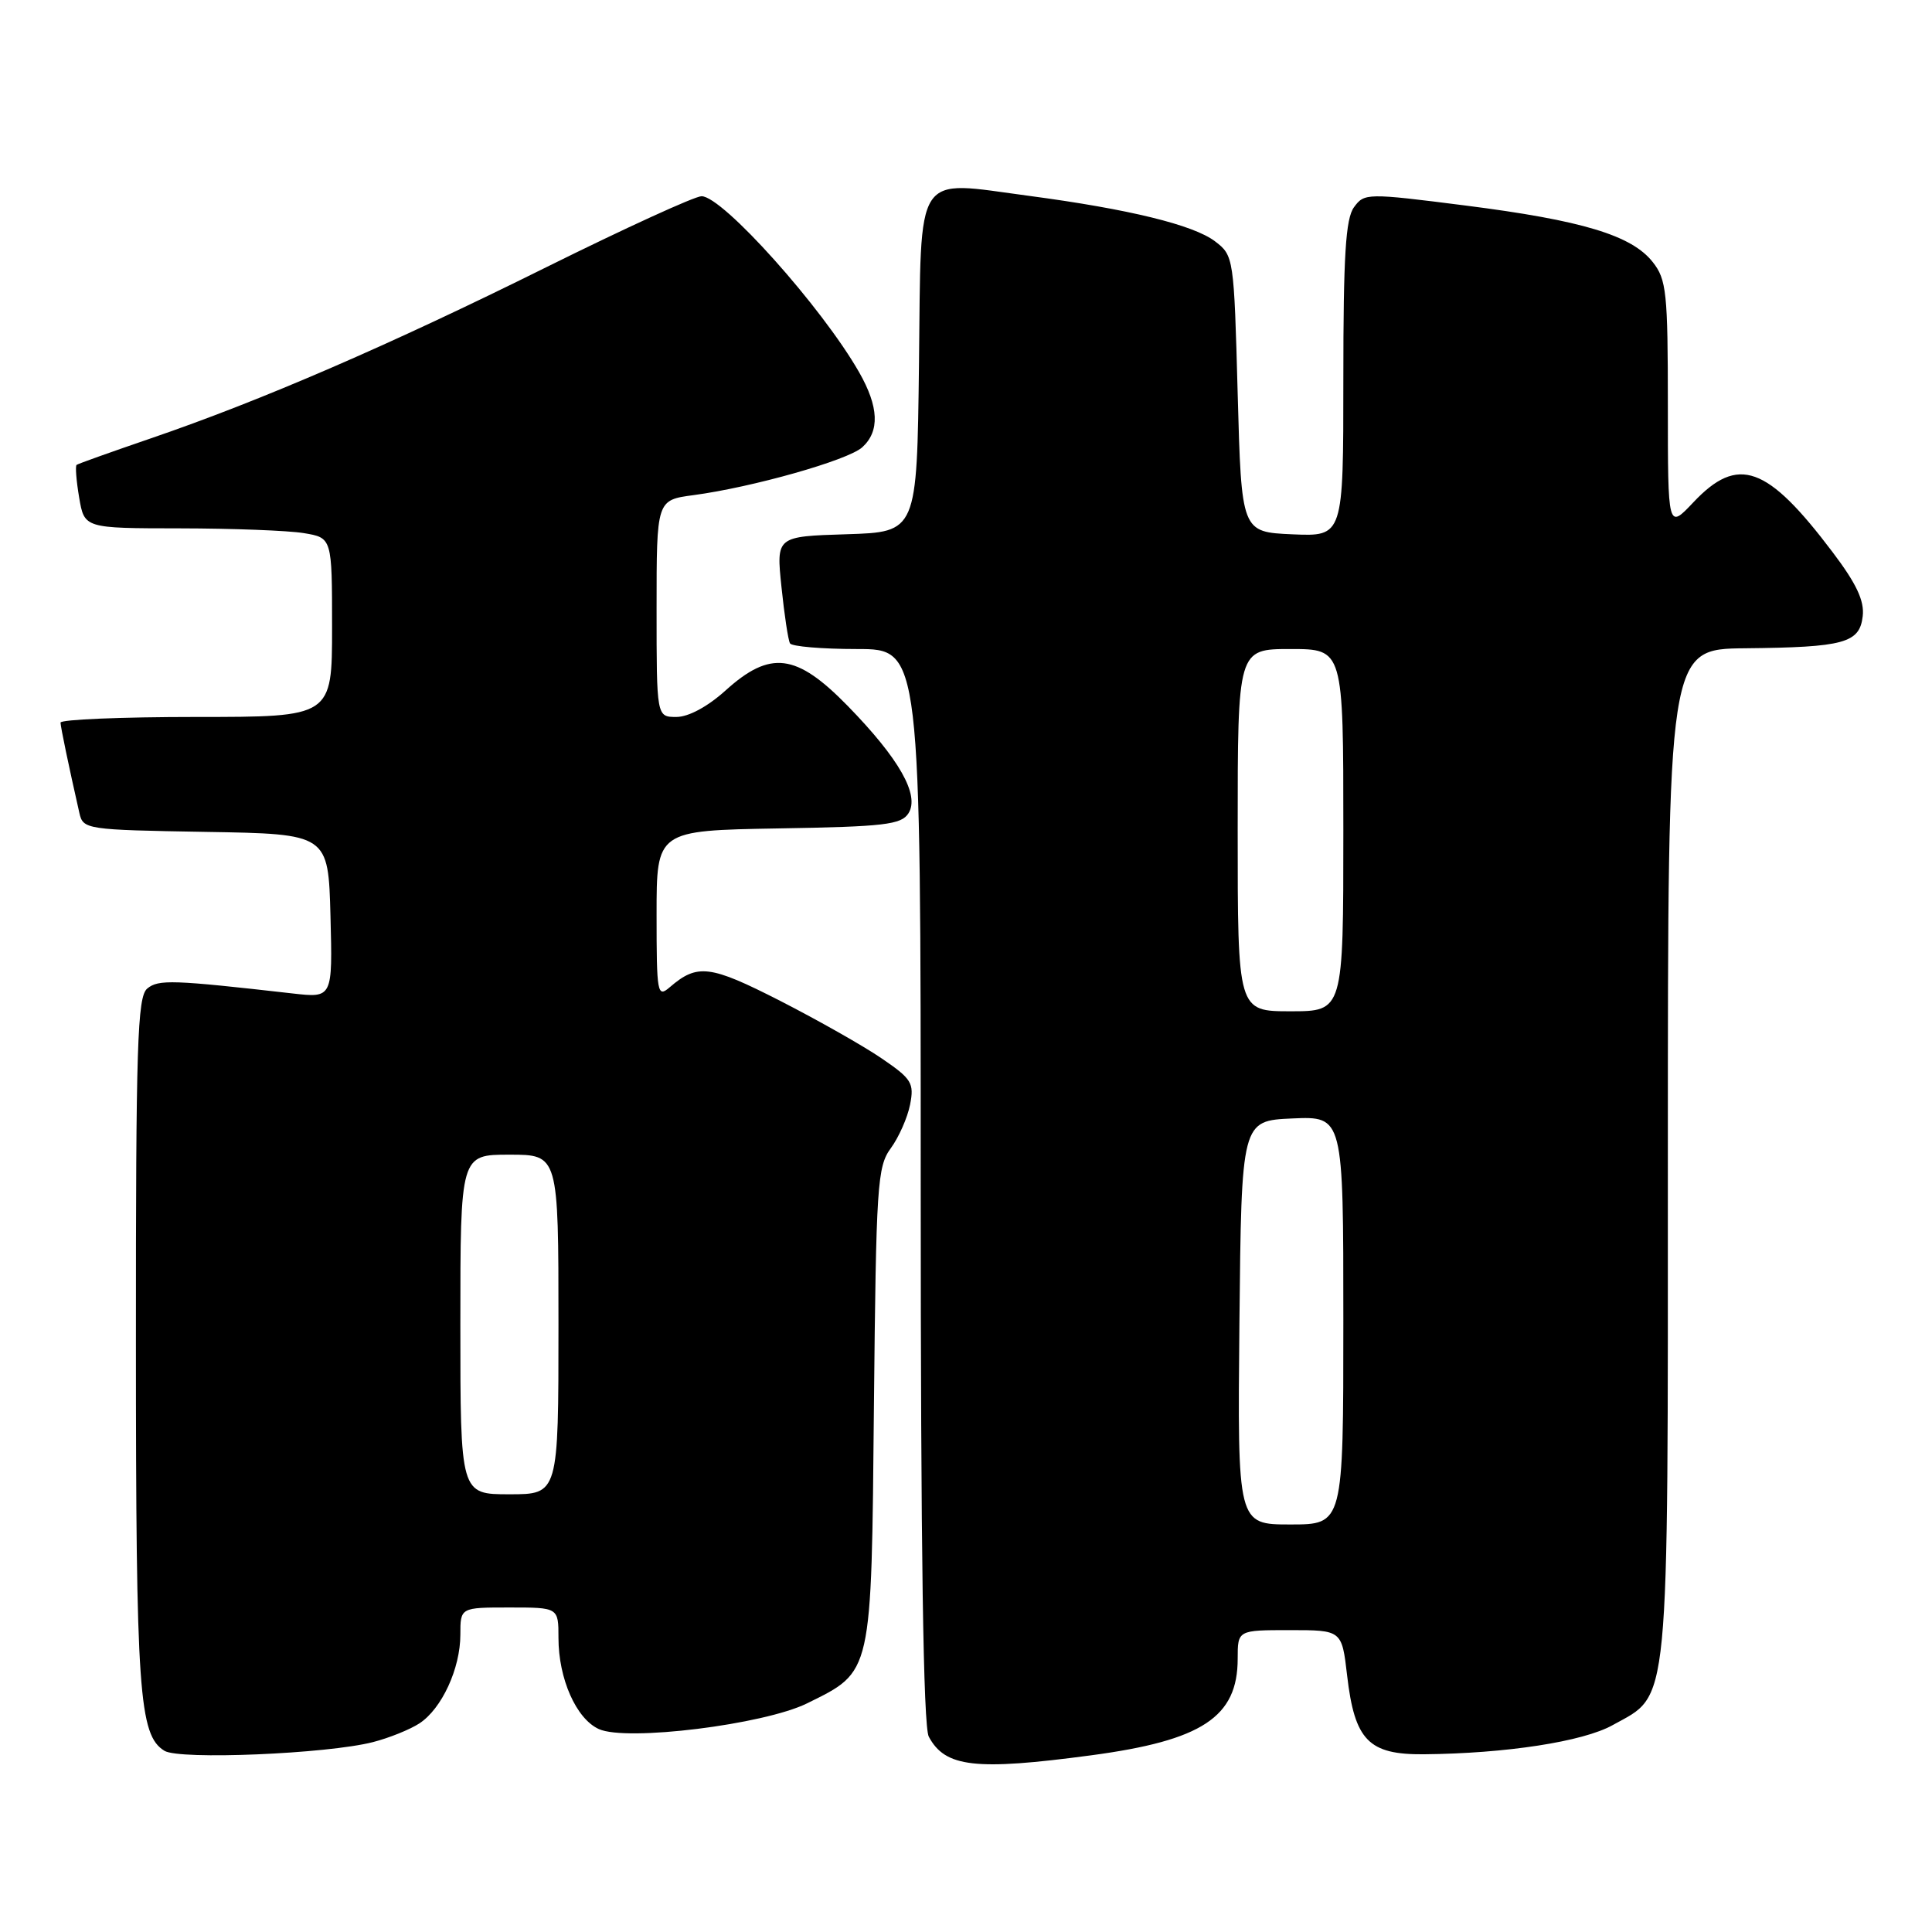 <?xml version="1.0" encoding="UTF-8" standalone="no"?>
<!DOCTYPE svg PUBLIC "-//W3C//DTD SVG 1.1//EN" "http://www.w3.org/Graphics/SVG/1.1/DTD/svg11.dtd" >
<svg xmlns="http://www.w3.org/2000/svg" xmlns:xlink="http://www.w3.org/1999/xlink" version="1.1" viewBox="0 0 256 256">
 <g >
 <path fill="currentColor"
d=" M 144.57 232.59 C 159.30 230.62 164.00 227.52 164.00 219.78 C 164.00 216.00 164.00 216.00 170.90 216.00 C 177.80 216.00 177.80 216.00 178.50 222.01 C 179.50 230.62 181.35 232.51 188.66 232.45 C 199.53 232.35 209.76 230.78 213.68 228.59 C 221.32 224.35 221.00 227.67 221.00 152.75 C 221.00 86.00 221.00 86.00 231.25 85.90 C 244.36 85.77 246.41 85.21 246.82 81.65 C 247.06 79.62 245.99 77.34 242.85 73.19 C 234.15 61.66 230.30 60.28 224.37 66.57 C 221.00 70.14 221.00 70.14 221.00 53.71 C 221.00 38.79 220.82 37.03 219.00 34.73 C 216.21 31.18 209.65 29.20 194.16 27.23 C 181.11 25.57 180.78 25.58 179.41 27.46 C 178.30 28.97 178.00 33.89 178.00 50.24 C 178.00 71.09 178.00 71.09 171.25 70.80 C 164.50 70.50 164.50 70.50 164.00 52.19 C 163.51 34.10 163.47 33.86 161.00 31.98 C 158.14 29.80 149.58 27.71 136.34 25.95 C 120.99 23.92 122.08 22.25 121.77 48.26 C 121.50 70.50 121.50 70.50 112.17 70.79 C 102.85 71.08 102.85 71.08 103.55 77.79 C 103.93 81.48 104.44 84.84 104.68 85.25 C 104.92 85.66 108.92 86.00 113.56 86.00 C 122.00 86.00 122.00 86.00 122.00 157.07 C 122.00 205.44 122.34 228.77 123.07 230.12 C 125.24 234.18 129.23 234.64 144.57 232.59 Z  M 49.41 230.84 C 51.56 230.29 54.33 229.17 55.57 228.36 C 58.54 226.42 61.00 221.08 61.00 216.60 C 61.00 213.00 61.00 213.00 67.50 213.00 C 74.00 213.00 74.00 213.00 74.00 217.03 C 74.00 222.44 76.35 227.75 79.35 229.11 C 83.00 230.78 101.23 228.52 106.95 225.70 C 115.62 221.41 115.46 222.14 115.80 186.32 C 116.09 156.99 116.24 154.59 118.04 152.14 C 119.10 150.69 120.25 148.09 120.59 146.37 C 121.15 143.52 120.81 142.96 116.85 140.26 C 114.46 138.62 108.40 135.19 103.38 132.62 C 94.07 127.87 92.41 127.66 88.75 130.81 C 87.10 132.23 87.00 131.69 87.00 121.18 C 87.00 110.05 87.00 110.05 103.14 109.77 C 117.19 109.54 119.43 109.27 120.38 107.76 C 121.89 105.36 119.16 100.54 112.32 93.53 C 105.51 86.56 102.07 86.13 96.13 91.50 C 93.77 93.63 91.23 95.00 89.63 95.00 C 87.00 95.00 87.00 95.00 87.00 80.63 C 87.00 66.26 87.00 66.26 91.88 65.61 C 99.69 64.57 112.35 60.99 114.25 59.27 C 116.59 57.15 116.46 53.91 113.83 49.31 C 108.91 40.70 95.75 26.00 92.96 26.00 C 92.07 26.00 82.83 30.23 72.42 35.39 C 51.62 45.72 34.56 53.10 20.00 58.08 C 14.78 59.87 10.34 61.45 10.15 61.60 C 9.96 61.75 10.11 63.70 10.49 65.93 C 11.18 70.00 11.18 70.00 23.84 70.01 C 30.80 70.02 38.19 70.30 40.25 70.64 C 44.00 71.26 44.00 71.26 44.00 83.13 C 44.00 95.00 44.00 95.00 26.00 95.00 C 16.10 95.00 8.01 95.34 8.02 95.75 C 8.05 96.42 9.07 101.33 10.52 107.73 C 11.01 109.90 11.40 109.96 27.26 110.23 C 43.50 110.50 43.50 110.50 43.79 121.37 C 44.07 132.24 44.07 132.24 38.79 131.64 C 22.86 129.83 20.99 129.76 19.51 130.99 C 18.20 132.08 18.00 138.43 18.01 177.87 C 18.01 224.25 18.41 229.92 21.79 231.99 C 23.78 233.22 43.33 232.40 49.41 230.84 Z  M 164.23 175.25 C 164.50 148.50 164.50 148.50 171.25 148.20 C 178.00 147.91 178.00 147.91 178.00 174.95 C 178.00 202.00 178.00 202.00 170.98 202.00 C 163.97 202.00 163.97 202.00 164.23 175.25 Z  M 164.00 110.00 C 164.00 86.00 164.00 86.00 171.00 86.00 C 178.00 86.00 178.00 86.00 178.00 110.00 C 178.00 134.00 178.00 134.00 171.00 134.00 C 164.00 134.00 164.00 134.00 164.00 110.00 Z  M 61.00 175.50 C 61.00 153.00 61.00 153.00 67.50 153.00 C 74.00 153.00 74.00 153.00 74.00 175.50 C 74.00 198.00 74.00 198.00 67.50 198.00 C 61.00 198.00 61.00 198.00 61.00 175.50 Z "/>
</g>
</svg>